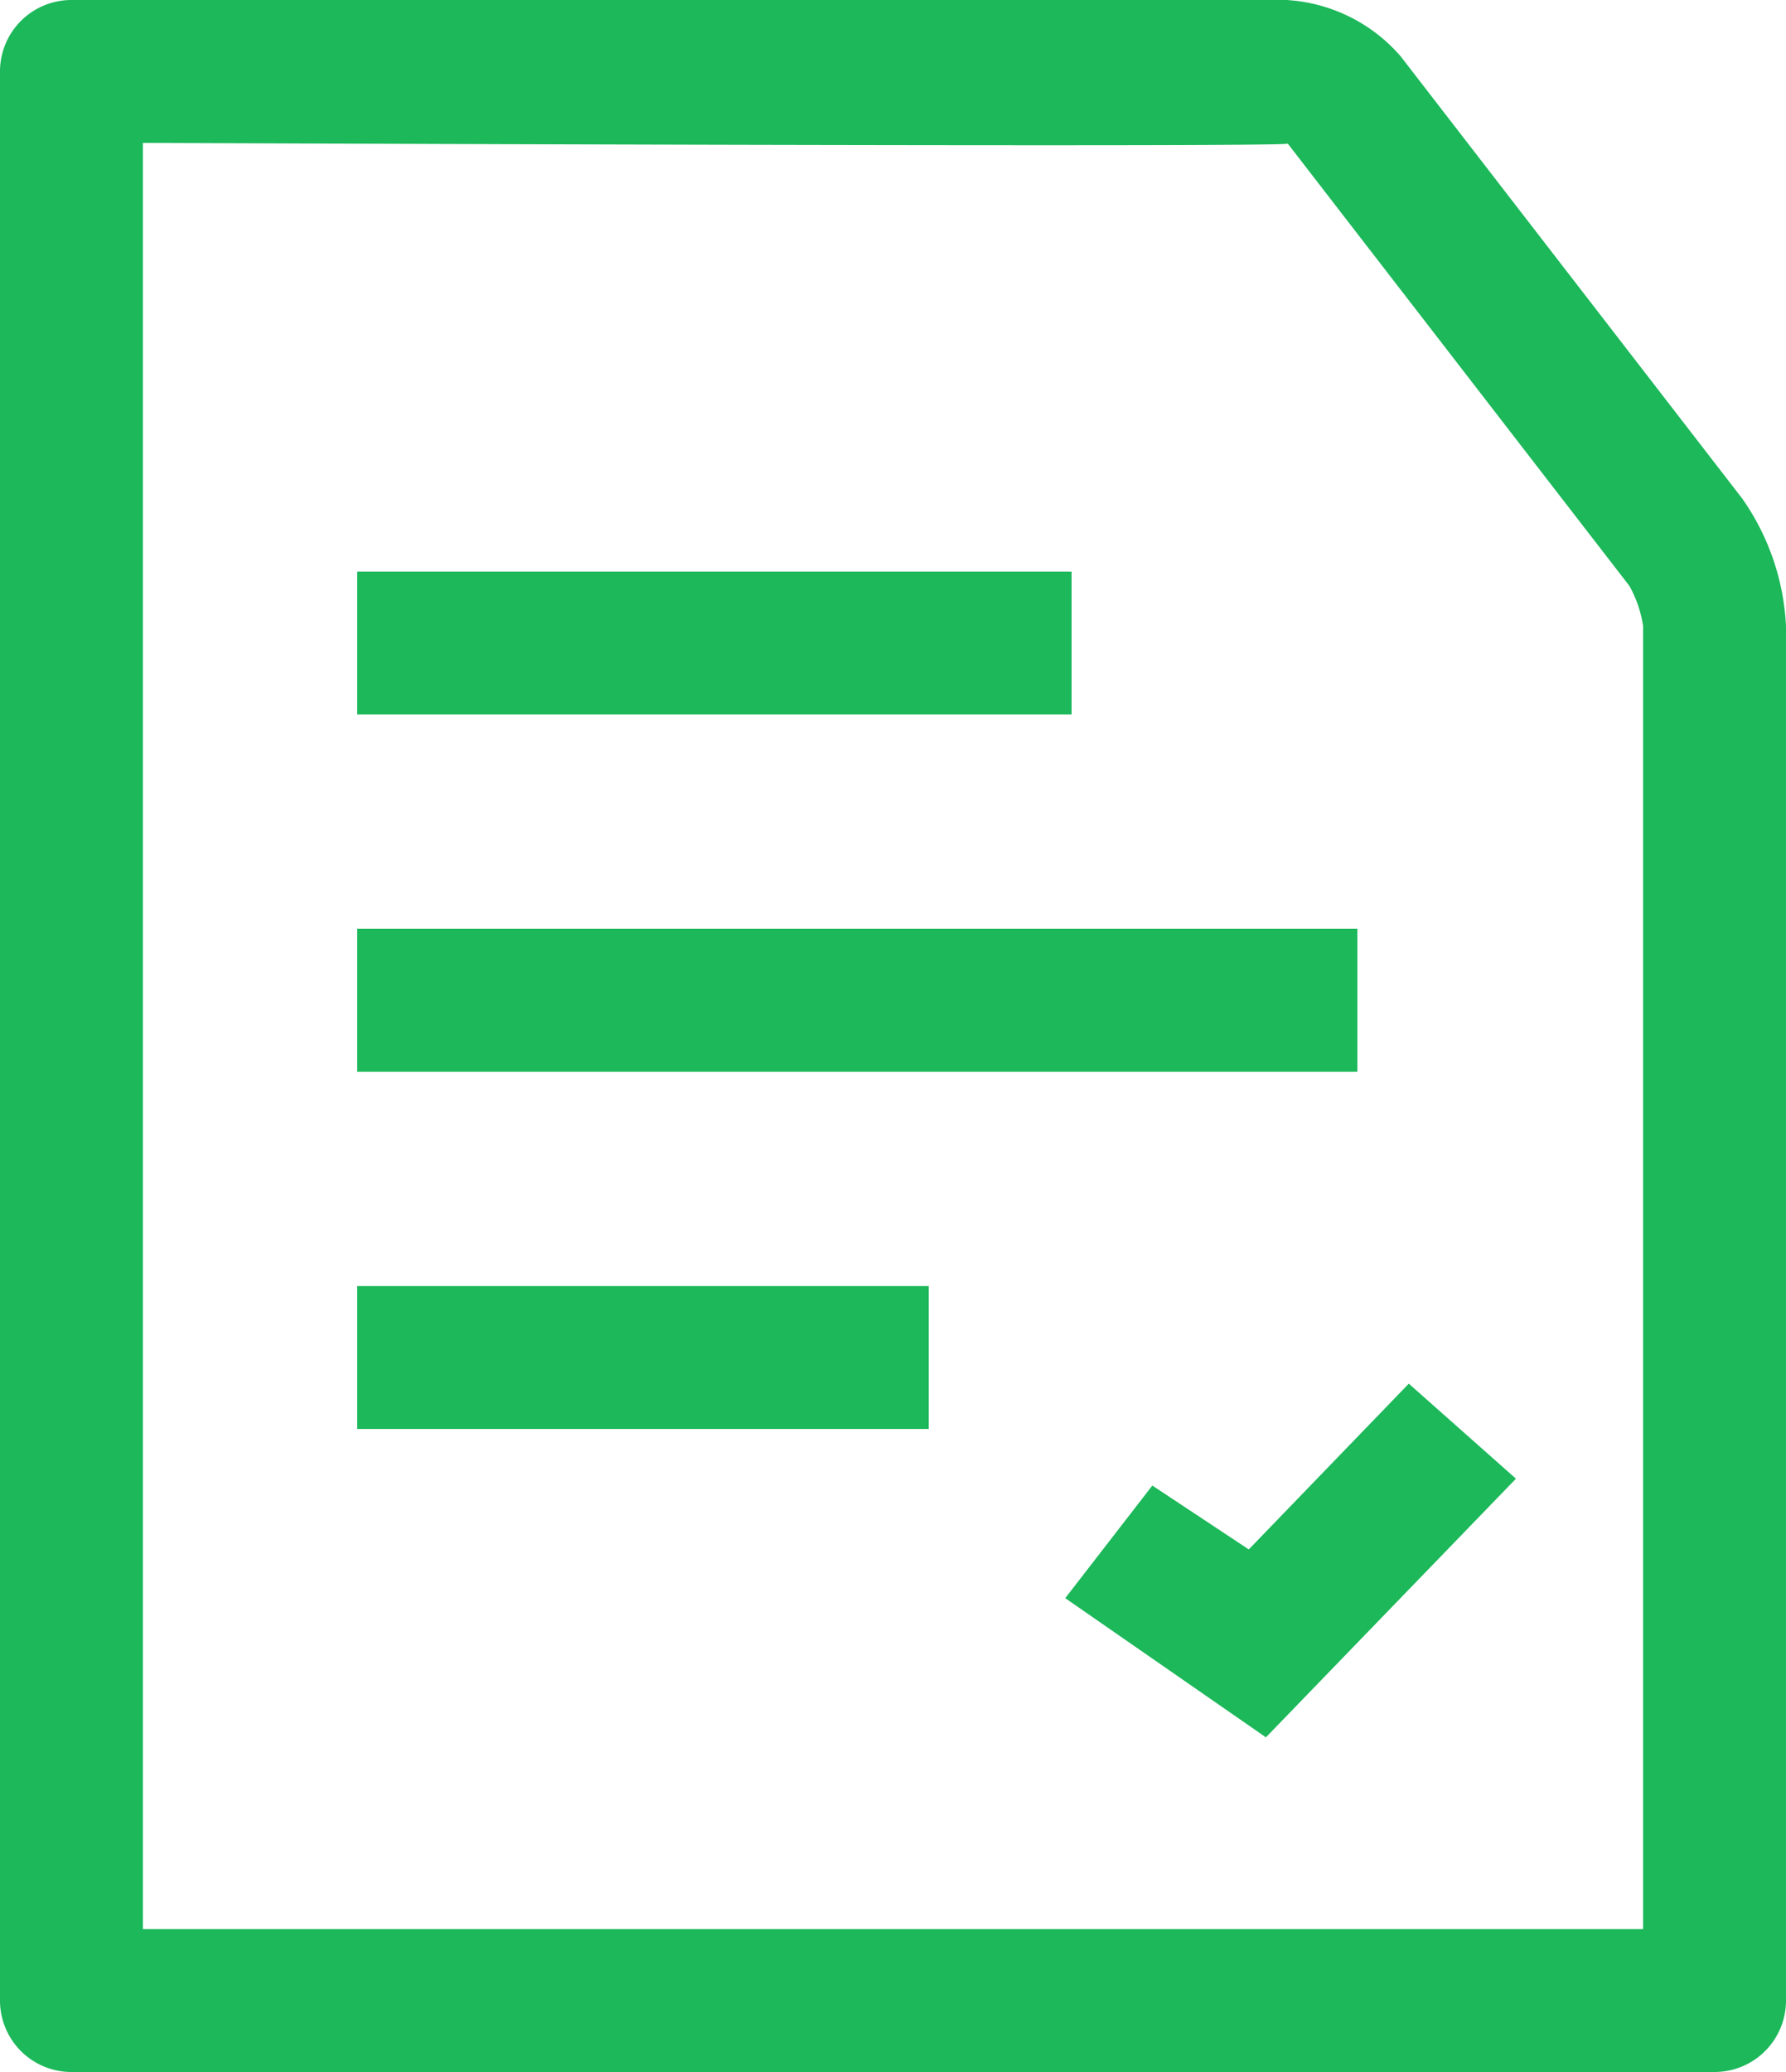 <svg id="list" xmlns="http://www.w3.org/2000/svg" viewBox="0 0 25 29">
  <defs>
    <style>
      .cls-1 {
        fill: #1cb85a;
      }
    </style>
  </defs>
  <g id="_01-Card-Inner-1024px" data-name="01-Card-Inner-1024px" transform="translate(-710 -1067)">
    <g id="_03-Block" data-name="03-Block" transform="translate(192 689)">
      <g id="Add" transform="translate(512 372)">
        <g id="Icons_-2.-Cards-_-2.-Payment" data-name="Icons/-2.-Cards-/-2.-Payment">
          <path id="Payment" class="cls-1" d="M6,7a1,1,0,0,1,.995-1h17.01a2.289,2.289,0,0,1,1.6.787l4.783,6.192A3.392,3.392,0,0,1,31,14.762V34a1,1,0,0,1-1,1H7a1,1,0,0,1-1-1ZM8,8V33H29V14.762a1.683,1.683,0,0,0-.191-.56L24.026,8.01C24.069,8.066,8,8,8,8Zm3,16h8v2H11Zm0-5H25v2H11Zm0-5H21v2H11ZM22.13,26.792l1.35.894,2.24-2.32,1.5,1.33-3.5,3.62-2.809-1.948Z"/>
        </g>
      </g>
    </g>
  </g>
</svg>
